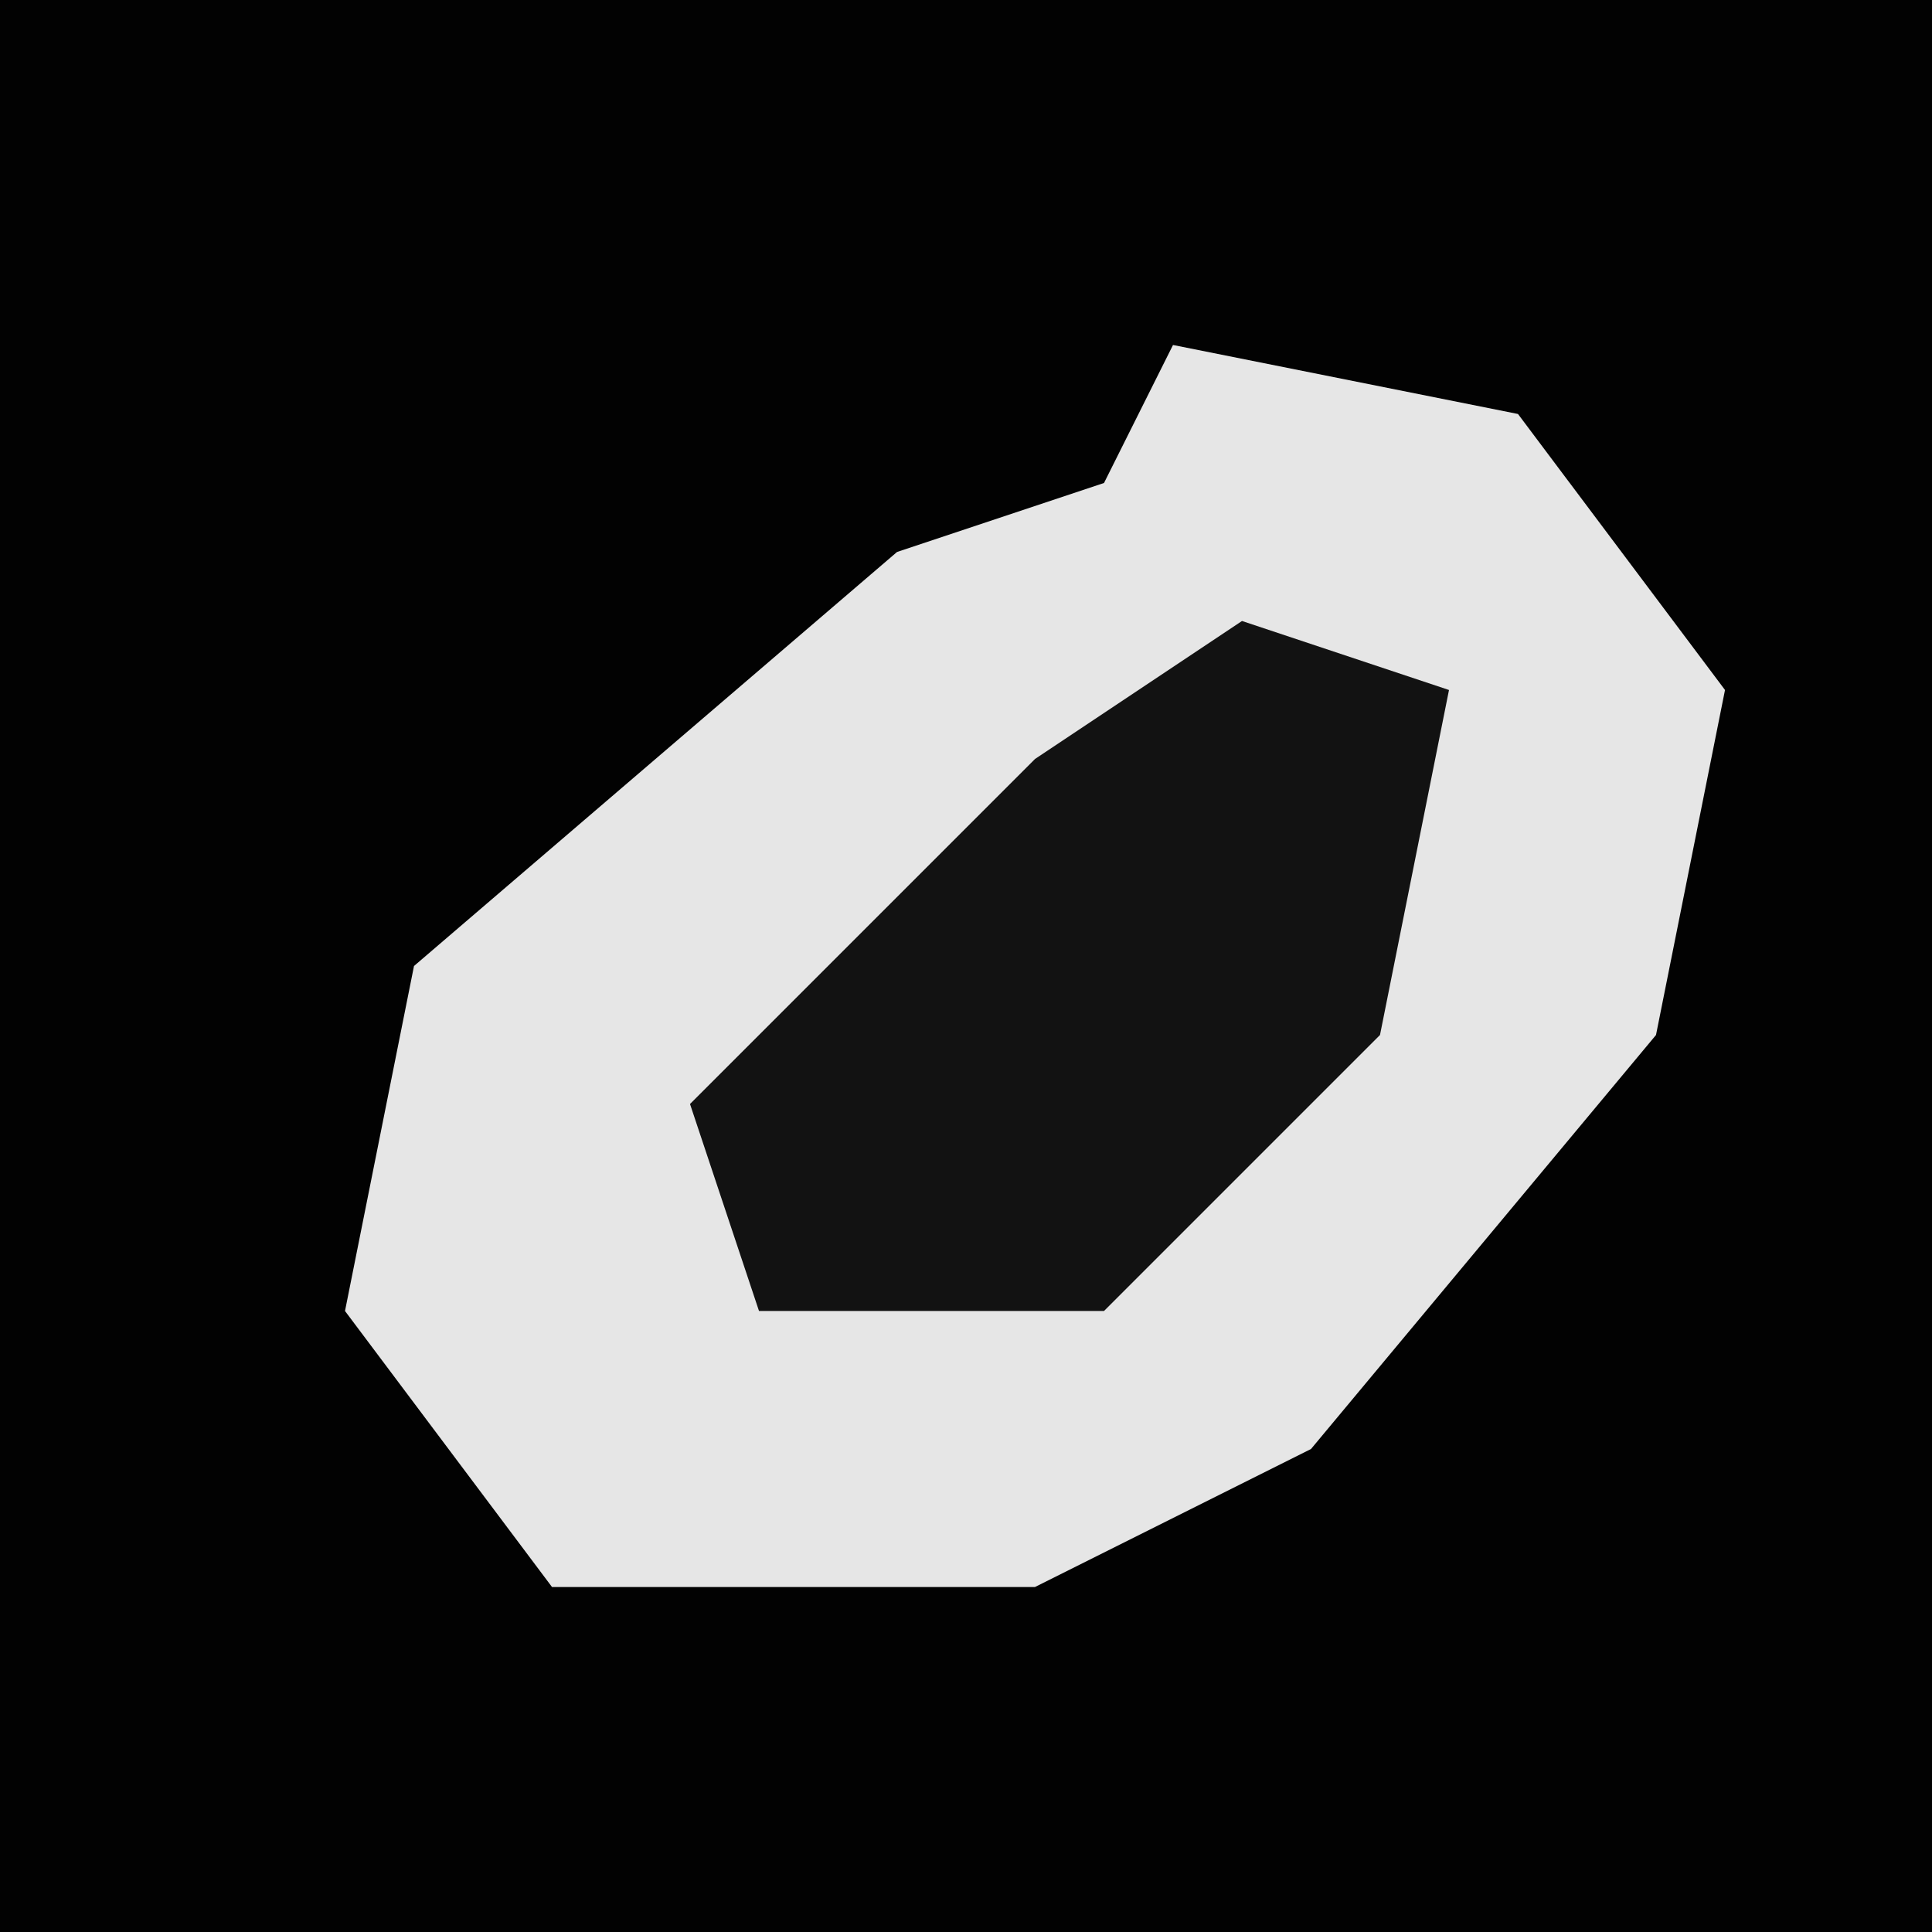<?xml version="1.0" encoding="UTF-8"?>
<svg version="1.1" xmlns="http://www.w3.org/2000/svg" width="28" height="28">
<path d="M0,0 L28,0 L28,28 L0,28 Z " fill="#020202" transform="translate(0,0)"/>
<path d="M0,0 L5,1 L8,5 L7,10 L2,16 L-2,18 L-9,18 L-12,14 L-11,9 L-4,3 L-1,2 Z " fill="#E6E6E6" transform="translate(17,5)"/>
<path d="M0,0 L3,1 L2,6 L-2,10 L-7,10 L-8,7 L-3,2 Z " fill="#121212" transform="translate(18,9)"/>
</svg>

